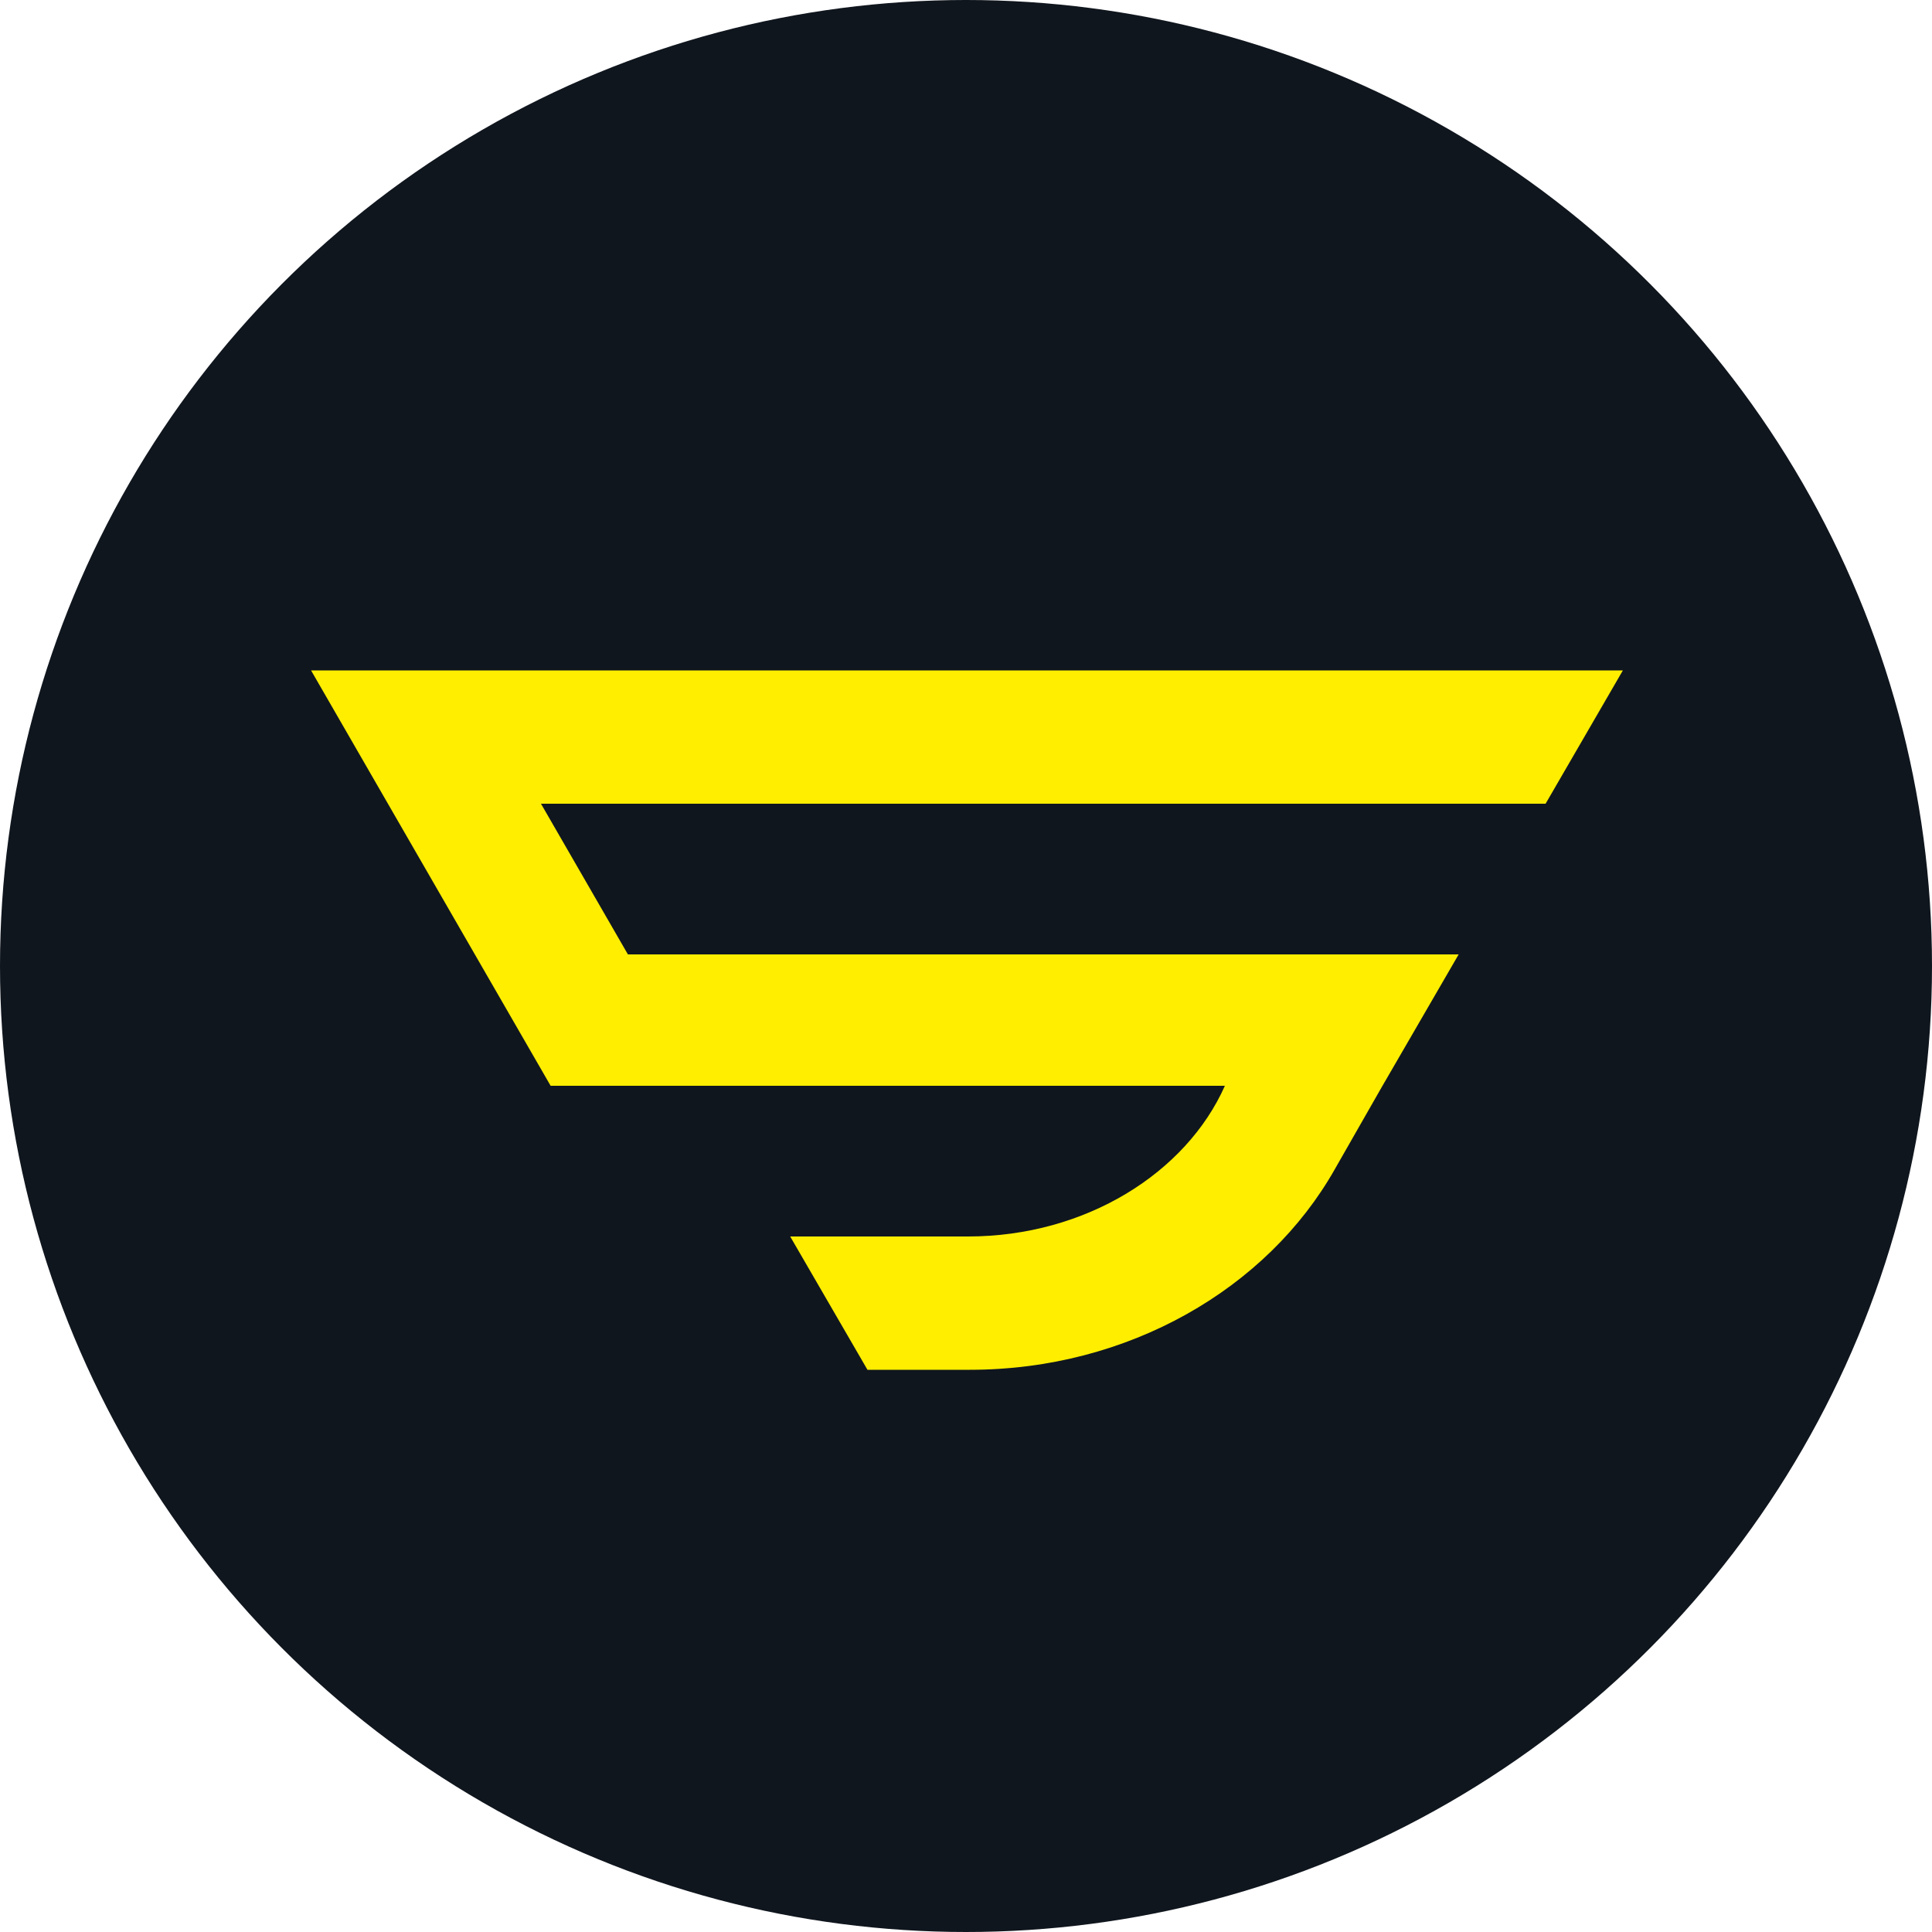 <?xml version="1.0" encoding="utf-8"?>
<!-- Generator: Adobe Illustrator 24.1.1, SVG Export Plug-In . SVG Version: 6.00 Build 0)  -->
<svg version="1.1" id="Layer_1" xmlns="http://www.w3.org/2000/svg" xmlns:xlink="http://www.w3.org/1999/xlink" x="0px" y="0px"
	 viewBox="0 0 100 100" style="enable-background:new 0 0 100 100;" xml:space="preserve">
<style type="text/css">
	.st0{fill:#10161E;}
	.st1{fill:#FFEE00;}
</style>
<circle class="st0" cx="50" cy="50" r="50"/>
<path class="st1" d="M50.1,41.6h3.7h10.5h9.2h6.5l4-6.9H73.5h-3.7H43.2h-3.5l-23.6,0l12.4,21.5h9h15.9h9.9h0.1
	c-2,4.5-7.2,7.8-13.3,7.8h-9.2l4,6.9h5.3c8.2,0,15.4-4.2,18.9-10.4l2.4-4.2l4-6.9h-4.6h-1.6h-2.7h-2H32.5L28,41.6h11.7H50.1z"/>
</svg>
